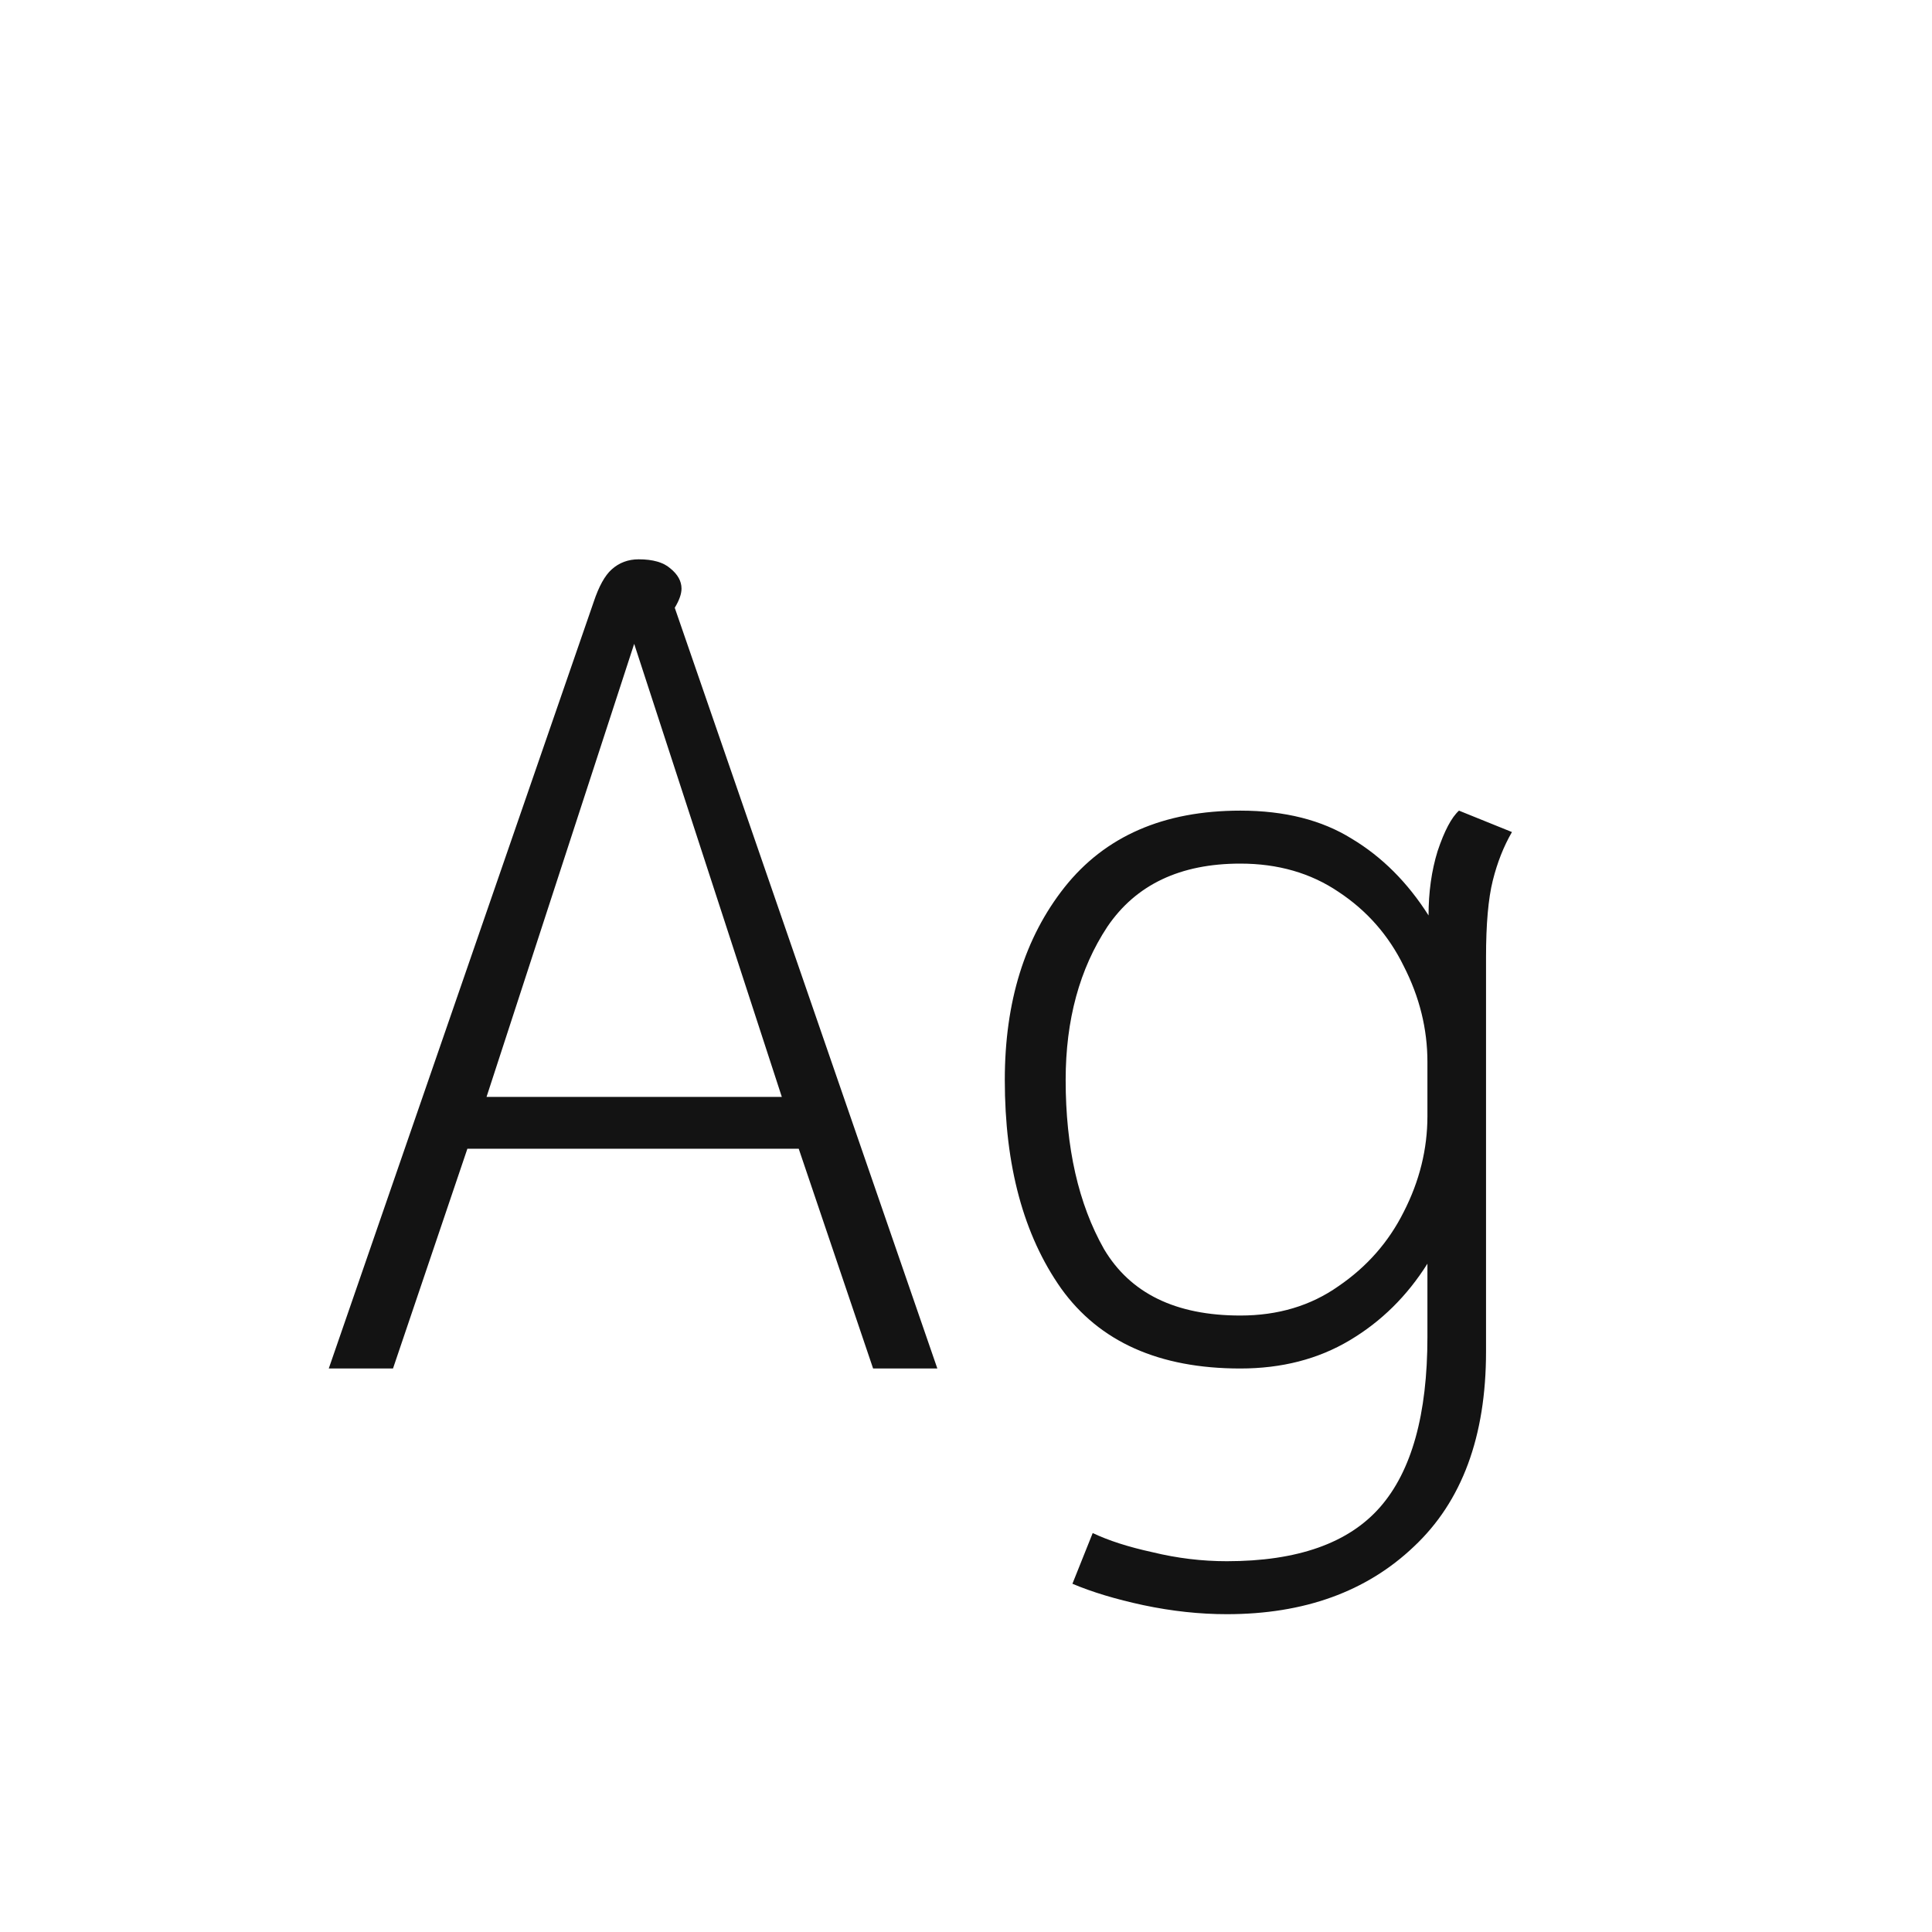<svg width="24" height="24" viewBox="0 0 24 24" fill="none" xmlns="http://www.w3.org/2000/svg">
<path d="M7.374 7.48C7.439 7.284 7.514 7.149 7.598 7.074C7.691 6.99 7.803 6.948 7.934 6.948C8.111 6.948 8.242 6.986 8.326 7.06C8.419 7.135 8.466 7.219 8.466 7.312C8.466 7.378 8.438 7.457 8.382 7.55L11.644 17H10.846L9.922 14.27H5.806L4.882 17H4.084L7.374 7.48ZM9.712 13.626L7.878 7.998L6.044 13.626H9.712ZM15.24 20.052C14.904 20.052 14.559 20.015 14.204 19.94C13.859 19.866 13.565 19.777 13.322 19.674L13.574 19.044C13.77 19.137 14.017 19.217 14.316 19.282C14.624 19.357 14.932 19.394 15.24 19.394C16.117 19.394 16.752 19.17 17.144 18.722C17.536 18.274 17.732 17.57 17.732 16.608V15.698C17.48 16.099 17.158 16.417 16.766 16.65C16.374 16.884 15.921 17 15.408 17C14.4 17 13.658 16.669 13.182 16.006C12.715 15.344 12.482 14.48 12.482 13.416C12.482 12.445 12.729 11.648 13.224 11.022C13.728 10.387 14.456 10.07 15.408 10.07C15.959 10.07 16.421 10.187 16.794 10.42C17.167 10.644 17.485 10.961 17.746 11.372C17.746 11.083 17.783 10.817 17.858 10.574C17.942 10.322 18.031 10.154 18.124 10.07L18.782 10.336C18.679 10.514 18.6 10.714 18.544 10.938C18.488 11.162 18.46 11.479 18.46 11.89V16.79C18.46 17.845 18.161 18.652 17.564 19.212C16.976 19.772 16.201 20.052 15.24 20.052ZM15.408 16.342C15.875 16.342 16.281 16.221 16.626 15.978C16.981 15.736 17.251 15.428 17.438 15.054C17.634 14.671 17.732 14.275 17.732 13.864V13.192C17.732 12.781 17.634 12.385 17.438 12.002C17.251 11.62 16.981 11.312 16.626 11.078C16.281 10.845 15.875 10.728 15.408 10.728C14.661 10.728 14.111 10.989 13.756 11.512C13.411 12.035 13.238 12.669 13.238 13.416C13.238 14.256 13.397 14.956 13.714 15.516C14.041 16.067 14.605 16.342 15.408 16.342Z" fill="#131313"/>
</svg>
